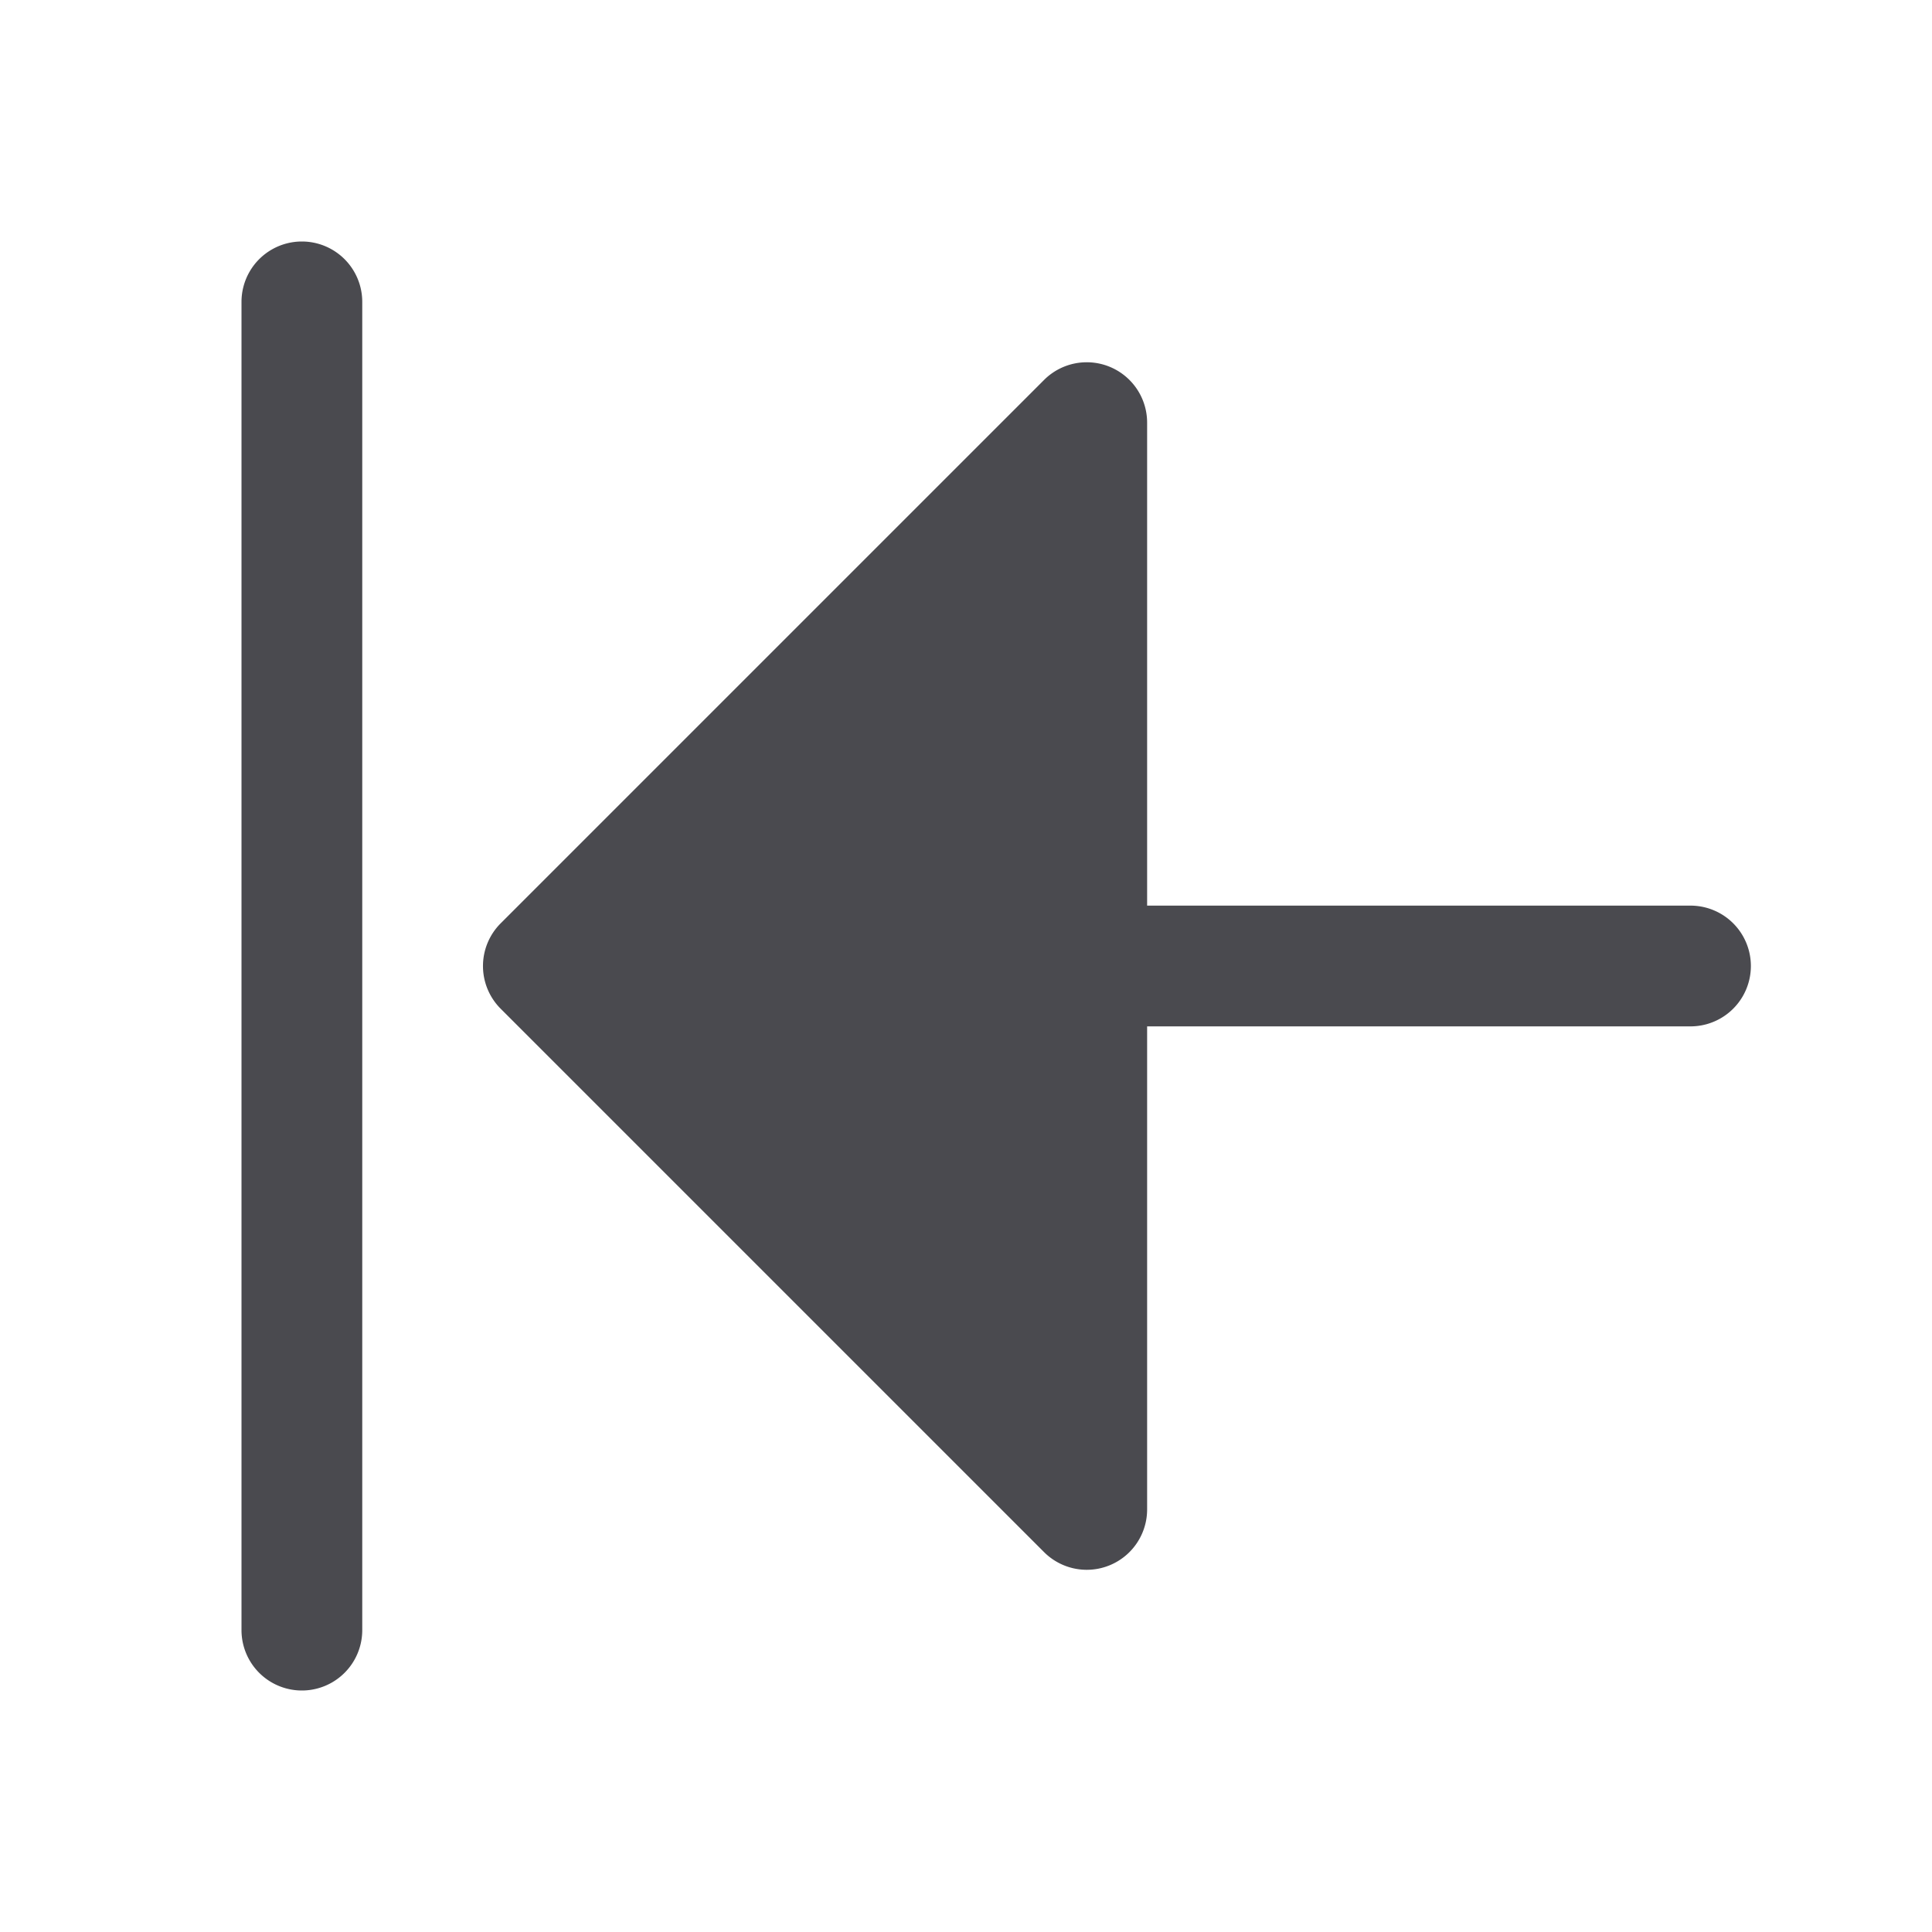 <svg xmlns="http://www.w3.org/2000/svg" width="32" height="32" fill="none" viewBox="0 0 32 32">
  <path fill="#4A4A4F" d="M6 5v22a1 1 0 1 1-2 0V5a1 1 0 0 1 2 0Zm22 10h-9V7a1 1 0 0 0-1.707-.707l-9 9a1 1 0 0 0 0 1.415l9 9A1 1 0 0 0 19 25v-8h9a1 1 0 0 0 0-2Z"/>
</svg>
